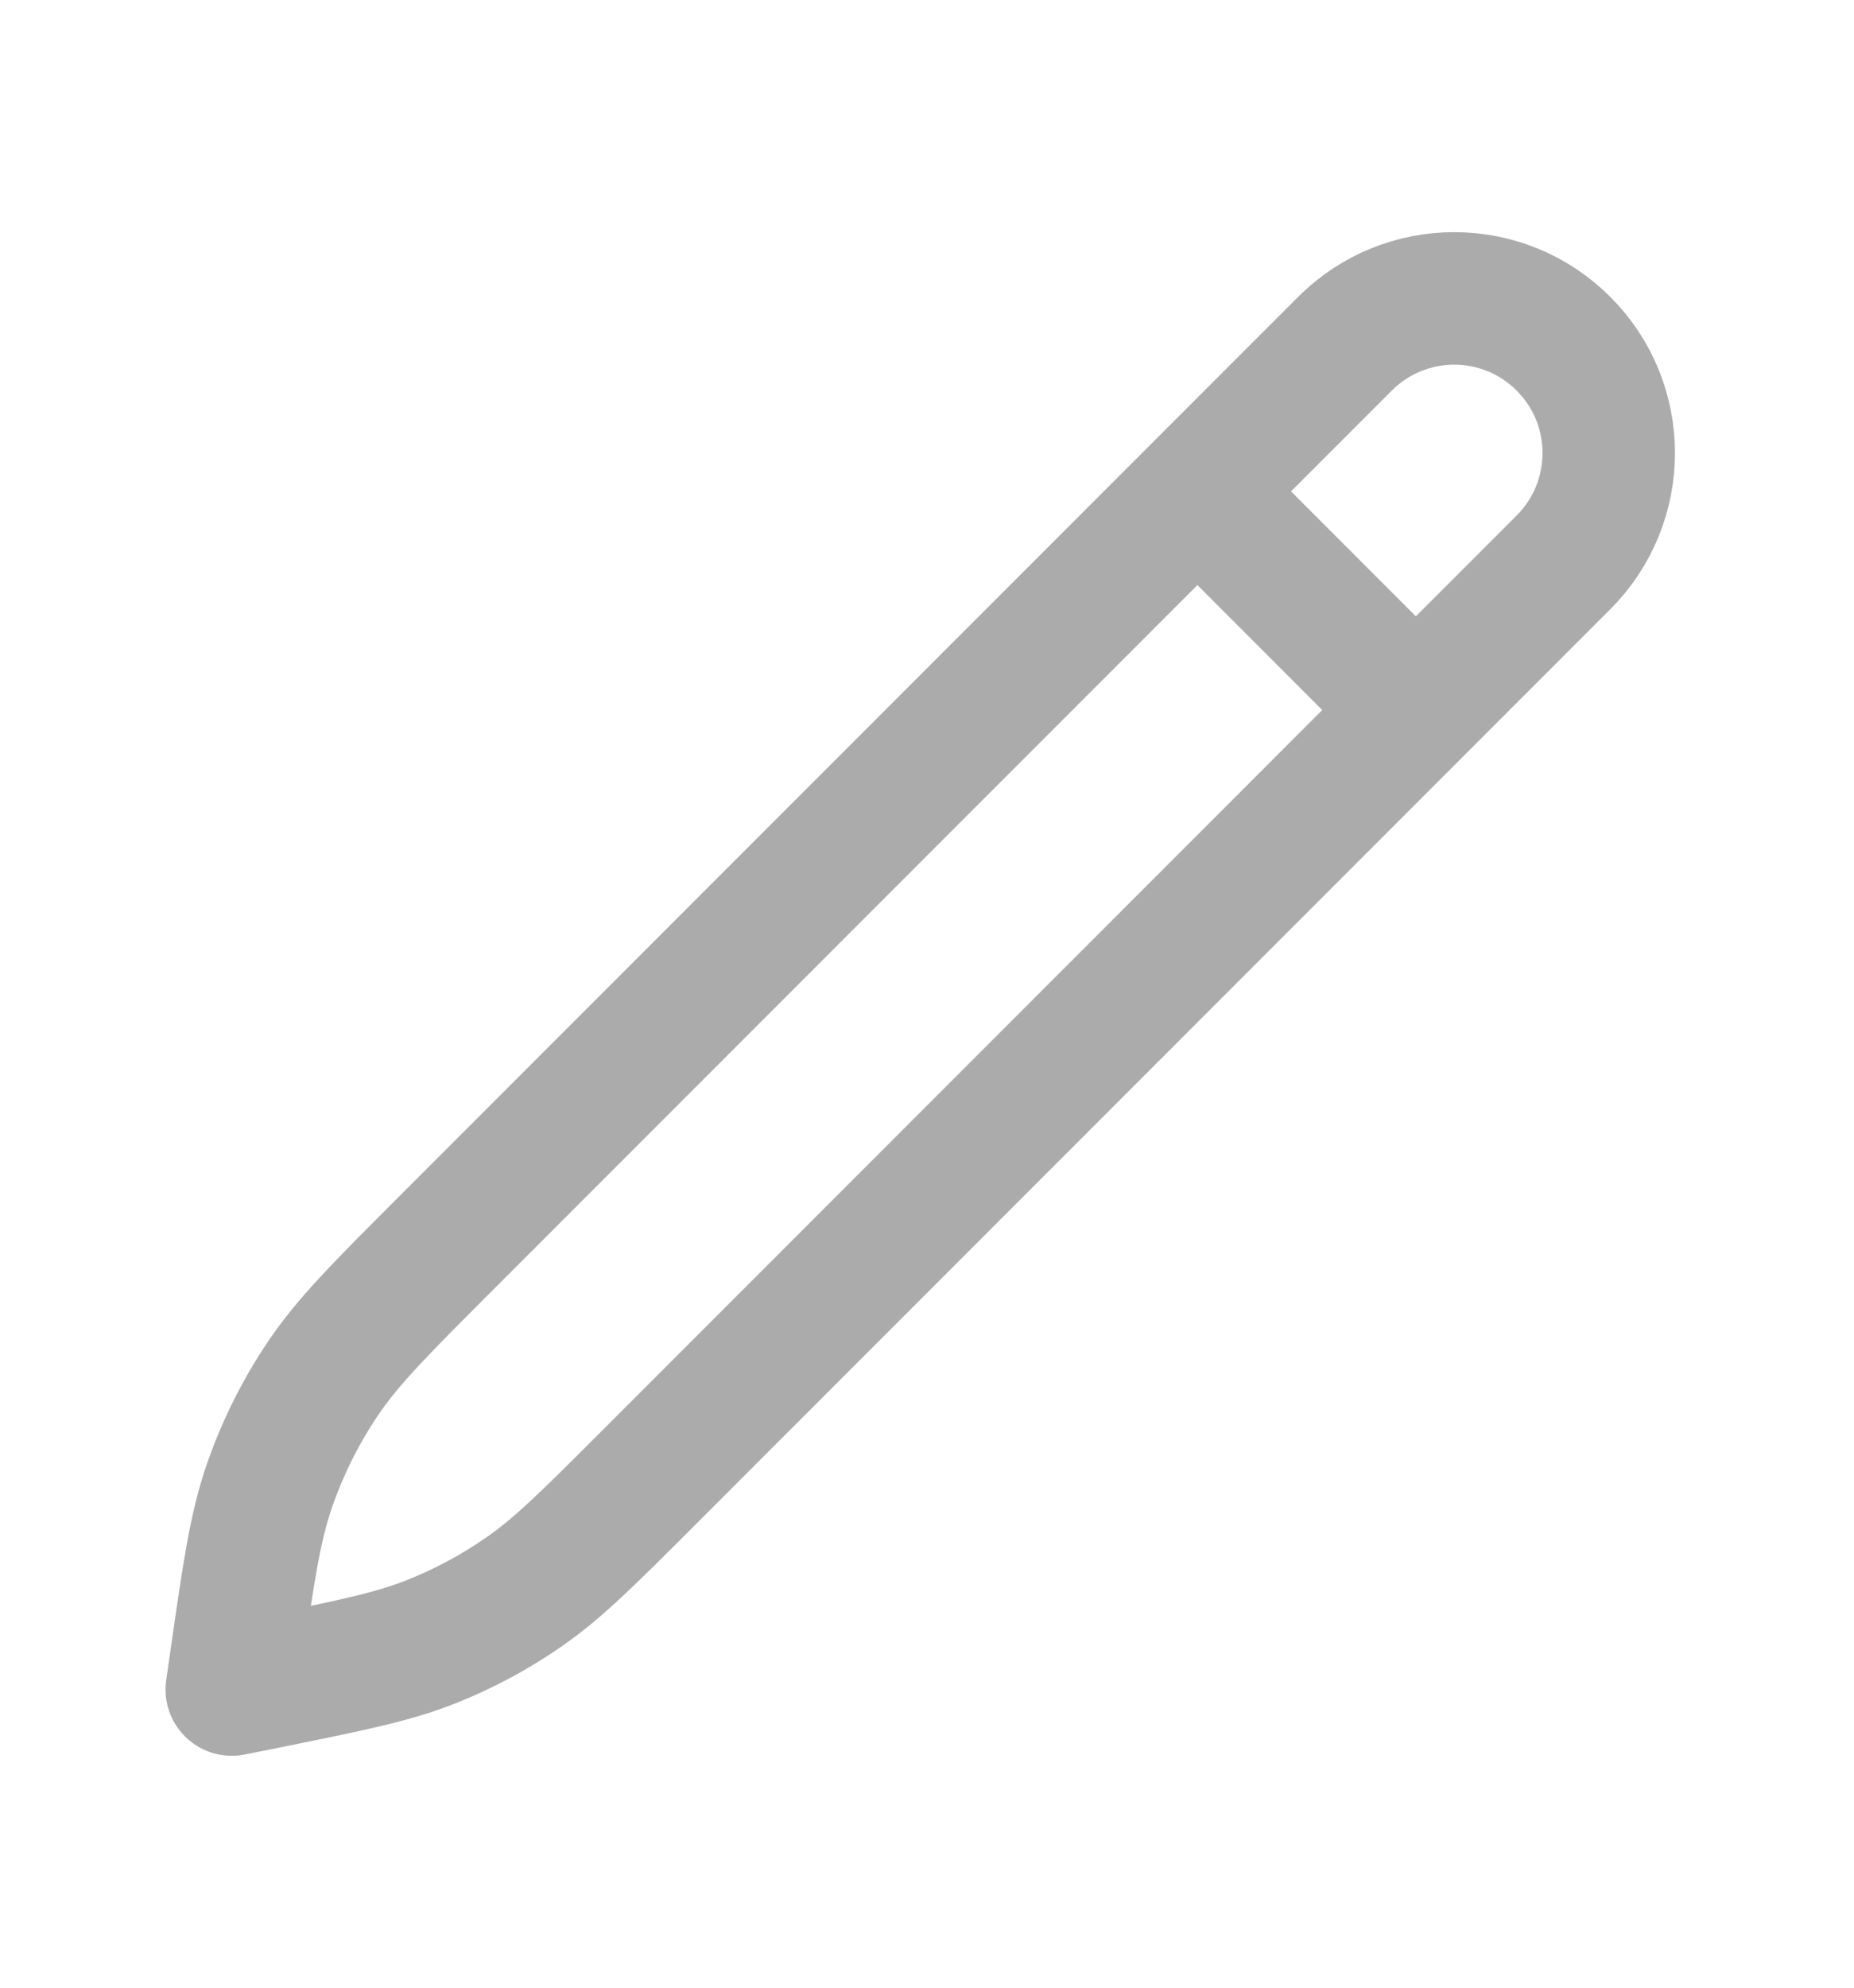 <svg width="14" height="15" viewBox="0 0 14 15" fill="none" xmlns="http://www.w3.org/2000/svg">
<g id="pen-svgrepo-com 1">
<path id="Vector" d="M9.042 3.708L10.691 5.358M1.75 12.75L1.778 12.556C1.876 11.871 1.925 11.528 2.036 11.208C2.135 10.924 2.27 10.653 2.438 10.404C2.627 10.123 2.872 9.878 3.362 9.388L10.156 2.594C10.612 2.138 11.351 2.138 11.806 2.594C12.262 3.049 12.262 3.788 11.806 4.244L4.887 11.163C4.443 11.607 4.22 11.829 3.967 12.006C3.743 12.163 3.501 12.293 3.246 12.393C2.958 12.506 2.651 12.568 2.035 12.693L1.75 12.75Z" stroke="#ABABAB" stroke-linecap="round" stroke-linejoin="round"/>
</g>
</svg>
